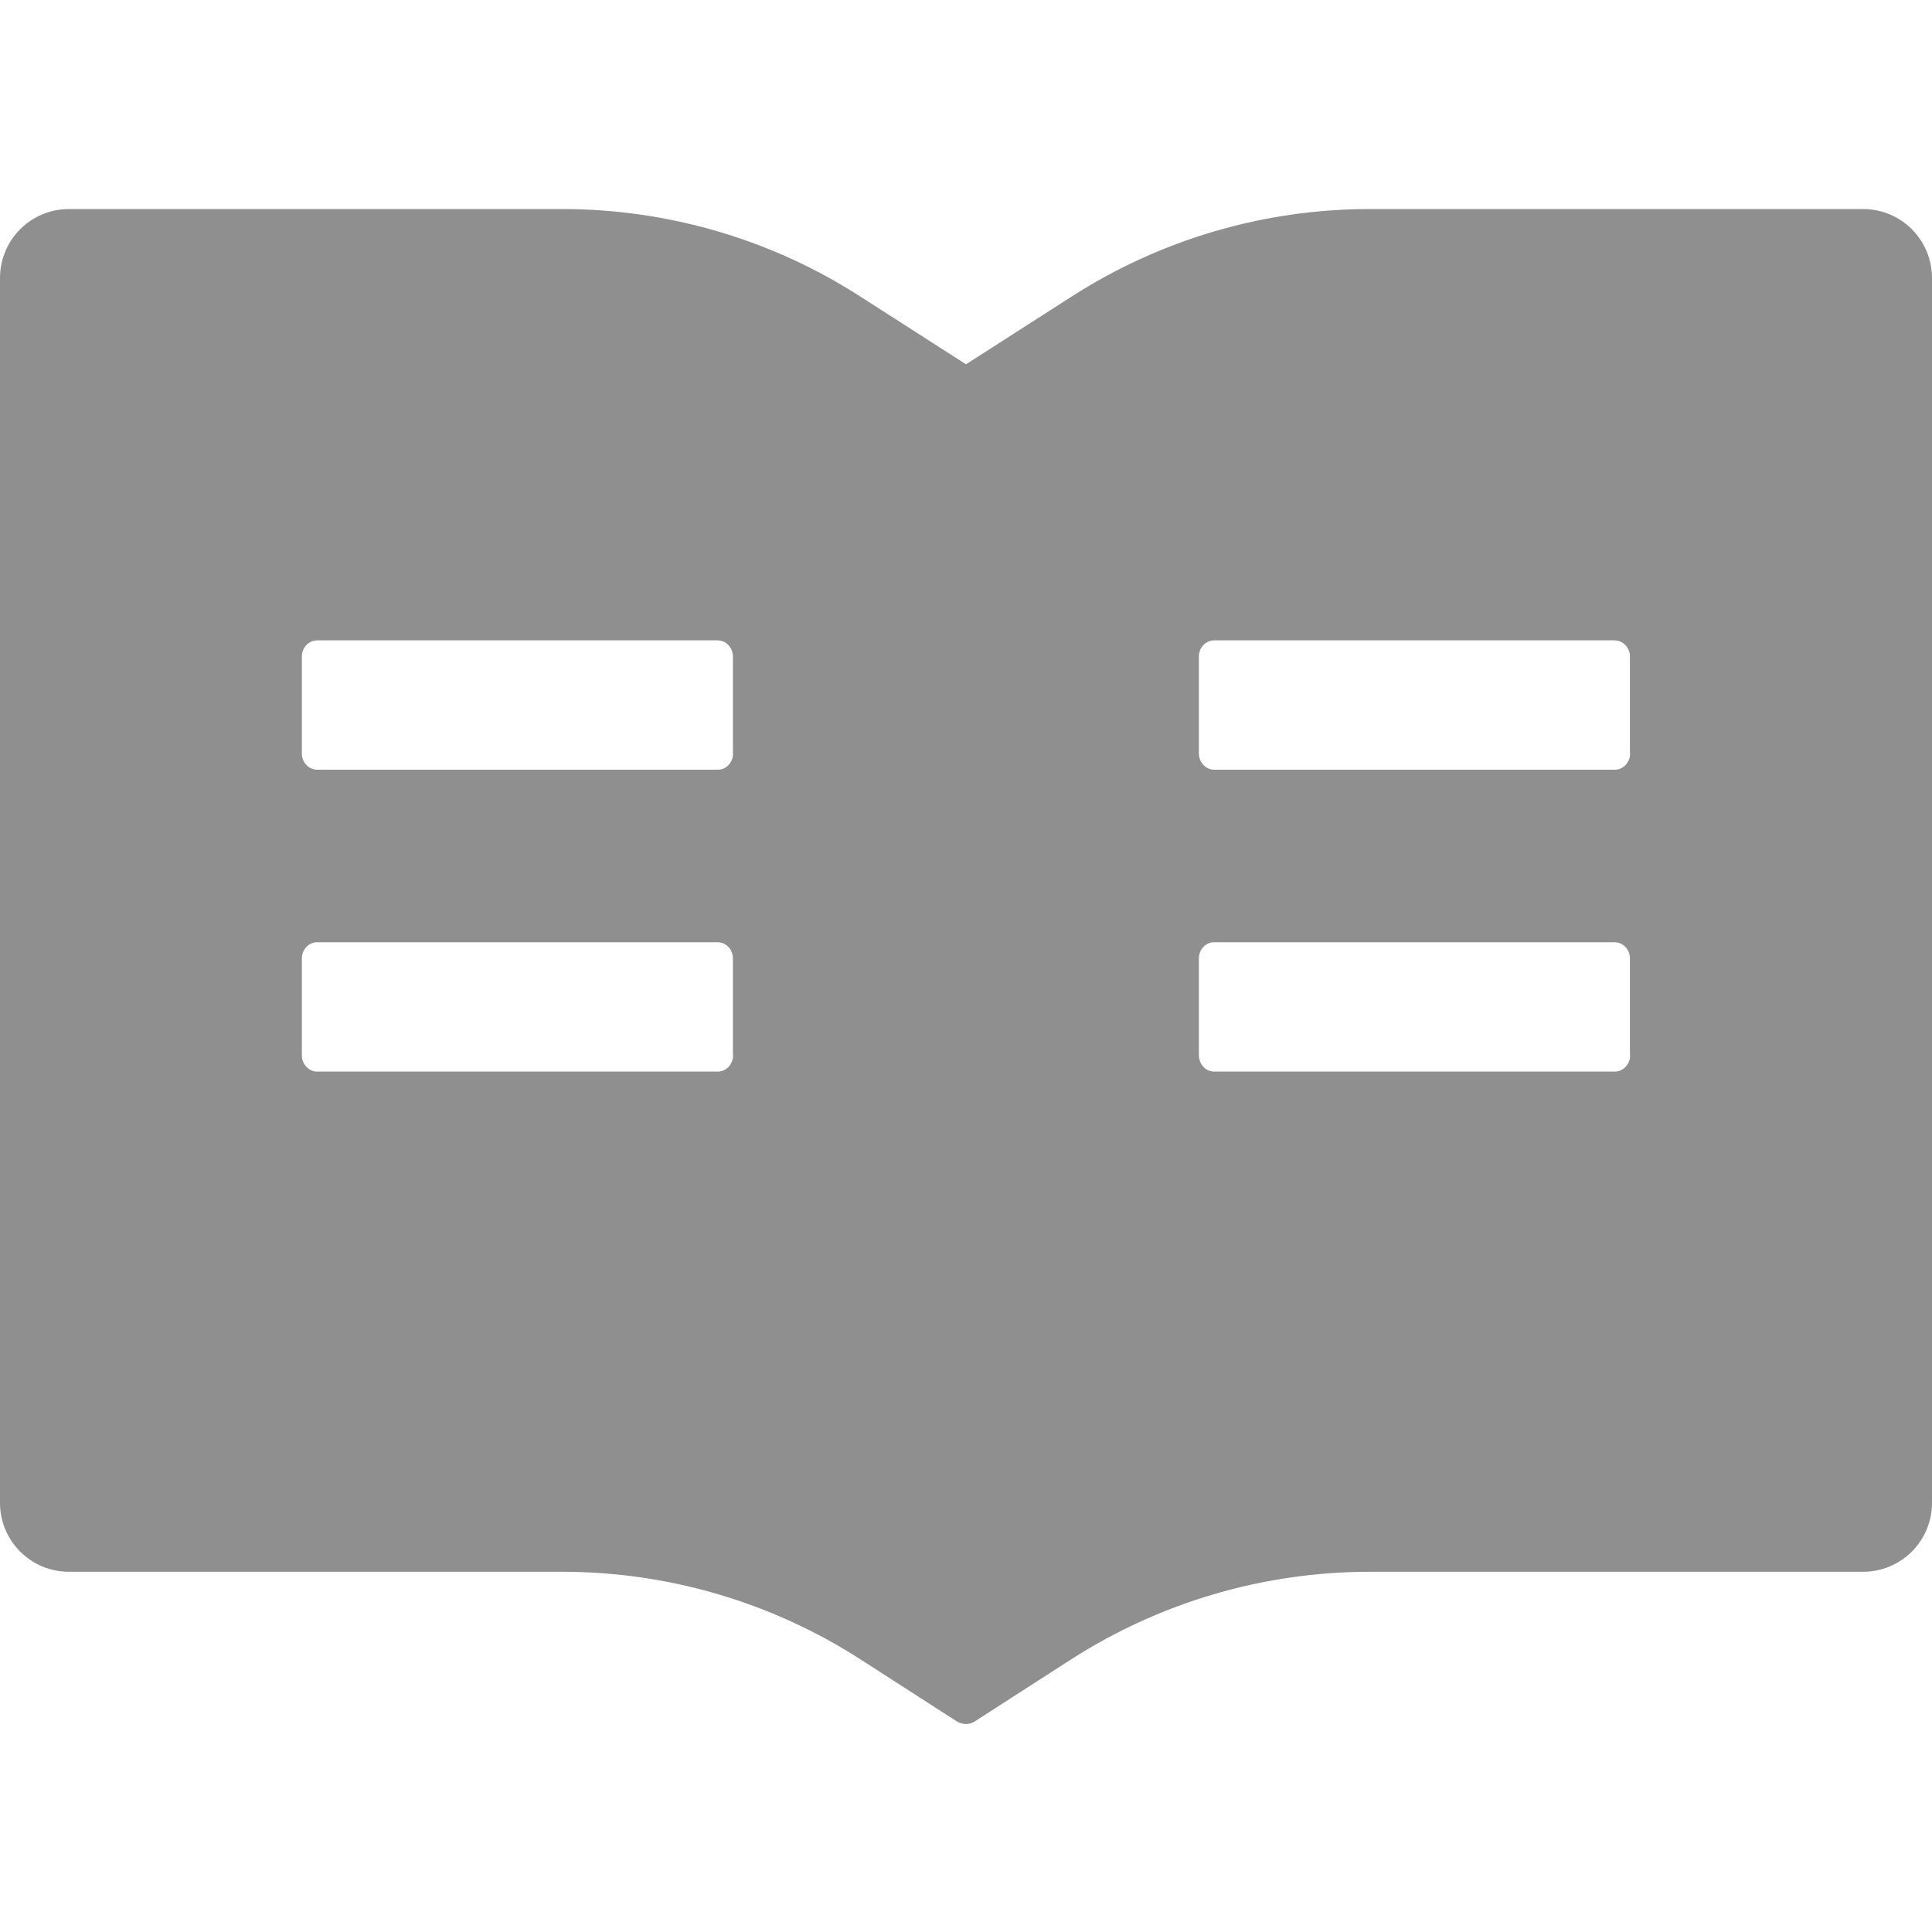 <svg width="20" height="20" viewBox="0 0 20 20" fill="none" xmlns="http://www.w3.org/2000/svg">
<path d="M19.286 2.164H14.179C13.083 2.164 12.011 2.479 11.089 3.073L10 3.771L8.911 3.073C7.991 2.479 6.917 2.164 5.821 2.164H0.714C0.319 2.164 0 2.483 0 2.879V15.557C0 15.952 0.319 16.271 0.714 16.271H5.821C6.917 16.271 7.989 16.586 8.911 17.18L9.902 17.818C9.931 17.836 9.964 17.847 9.998 17.847C10.031 17.847 10.065 17.838 10.094 17.818L11.085 17.18C12.009 16.586 13.083 16.271 14.179 16.271H19.286C19.681 16.271 20 15.952 20 15.557V2.879C20 2.483 19.681 2.164 19.286 2.164ZM7.589 10.925C7.589 11.017 7.518 11.093 7.431 11.093H3.283C3.196 11.093 3.125 11.017 3.125 10.925V9.921C3.125 9.829 3.196 9.754 3.283 9.754H7.429C7.516 9.754 7.587 9.829 7.587 9.921V10.925H7.589ZM7.589 7.8C7.589 7.892 7.518 7.968 7.431 7.968H3.283C3.196 7.968 3.125 7.892 3.125 7.8V6.796C3.125 6.704 3.196 6.629 3.283 6.629H7.429C7.516 6.629 7.587 6.704 7.587 6.796V7.8H7.589ZM16.875 10.925C16.875 11.017 16.804 11.093 16.716 11.093H12.569C12.482 11.093 12.411 11.017 12.411 10.925V9.921C12.411 9.829 12.482 9.754 12.569 9.754H16.714C16.801 9.754 16.873 9.829 16.873 9.921V10.925H16.875ZM16.875 7.8C16.875 7.892 16.804 7.968 16.716 7.968H12.569C12.482 7.968 12.411 7.892 12.411 7.8V6.796C12.411 6.704 12.482 6.629 12.569 6.629H16.714C16.801 6.629 16.873 6.704 16.873 6.796V7.8H16.875Z" fill="#8F8F8F"/>
</svg>

